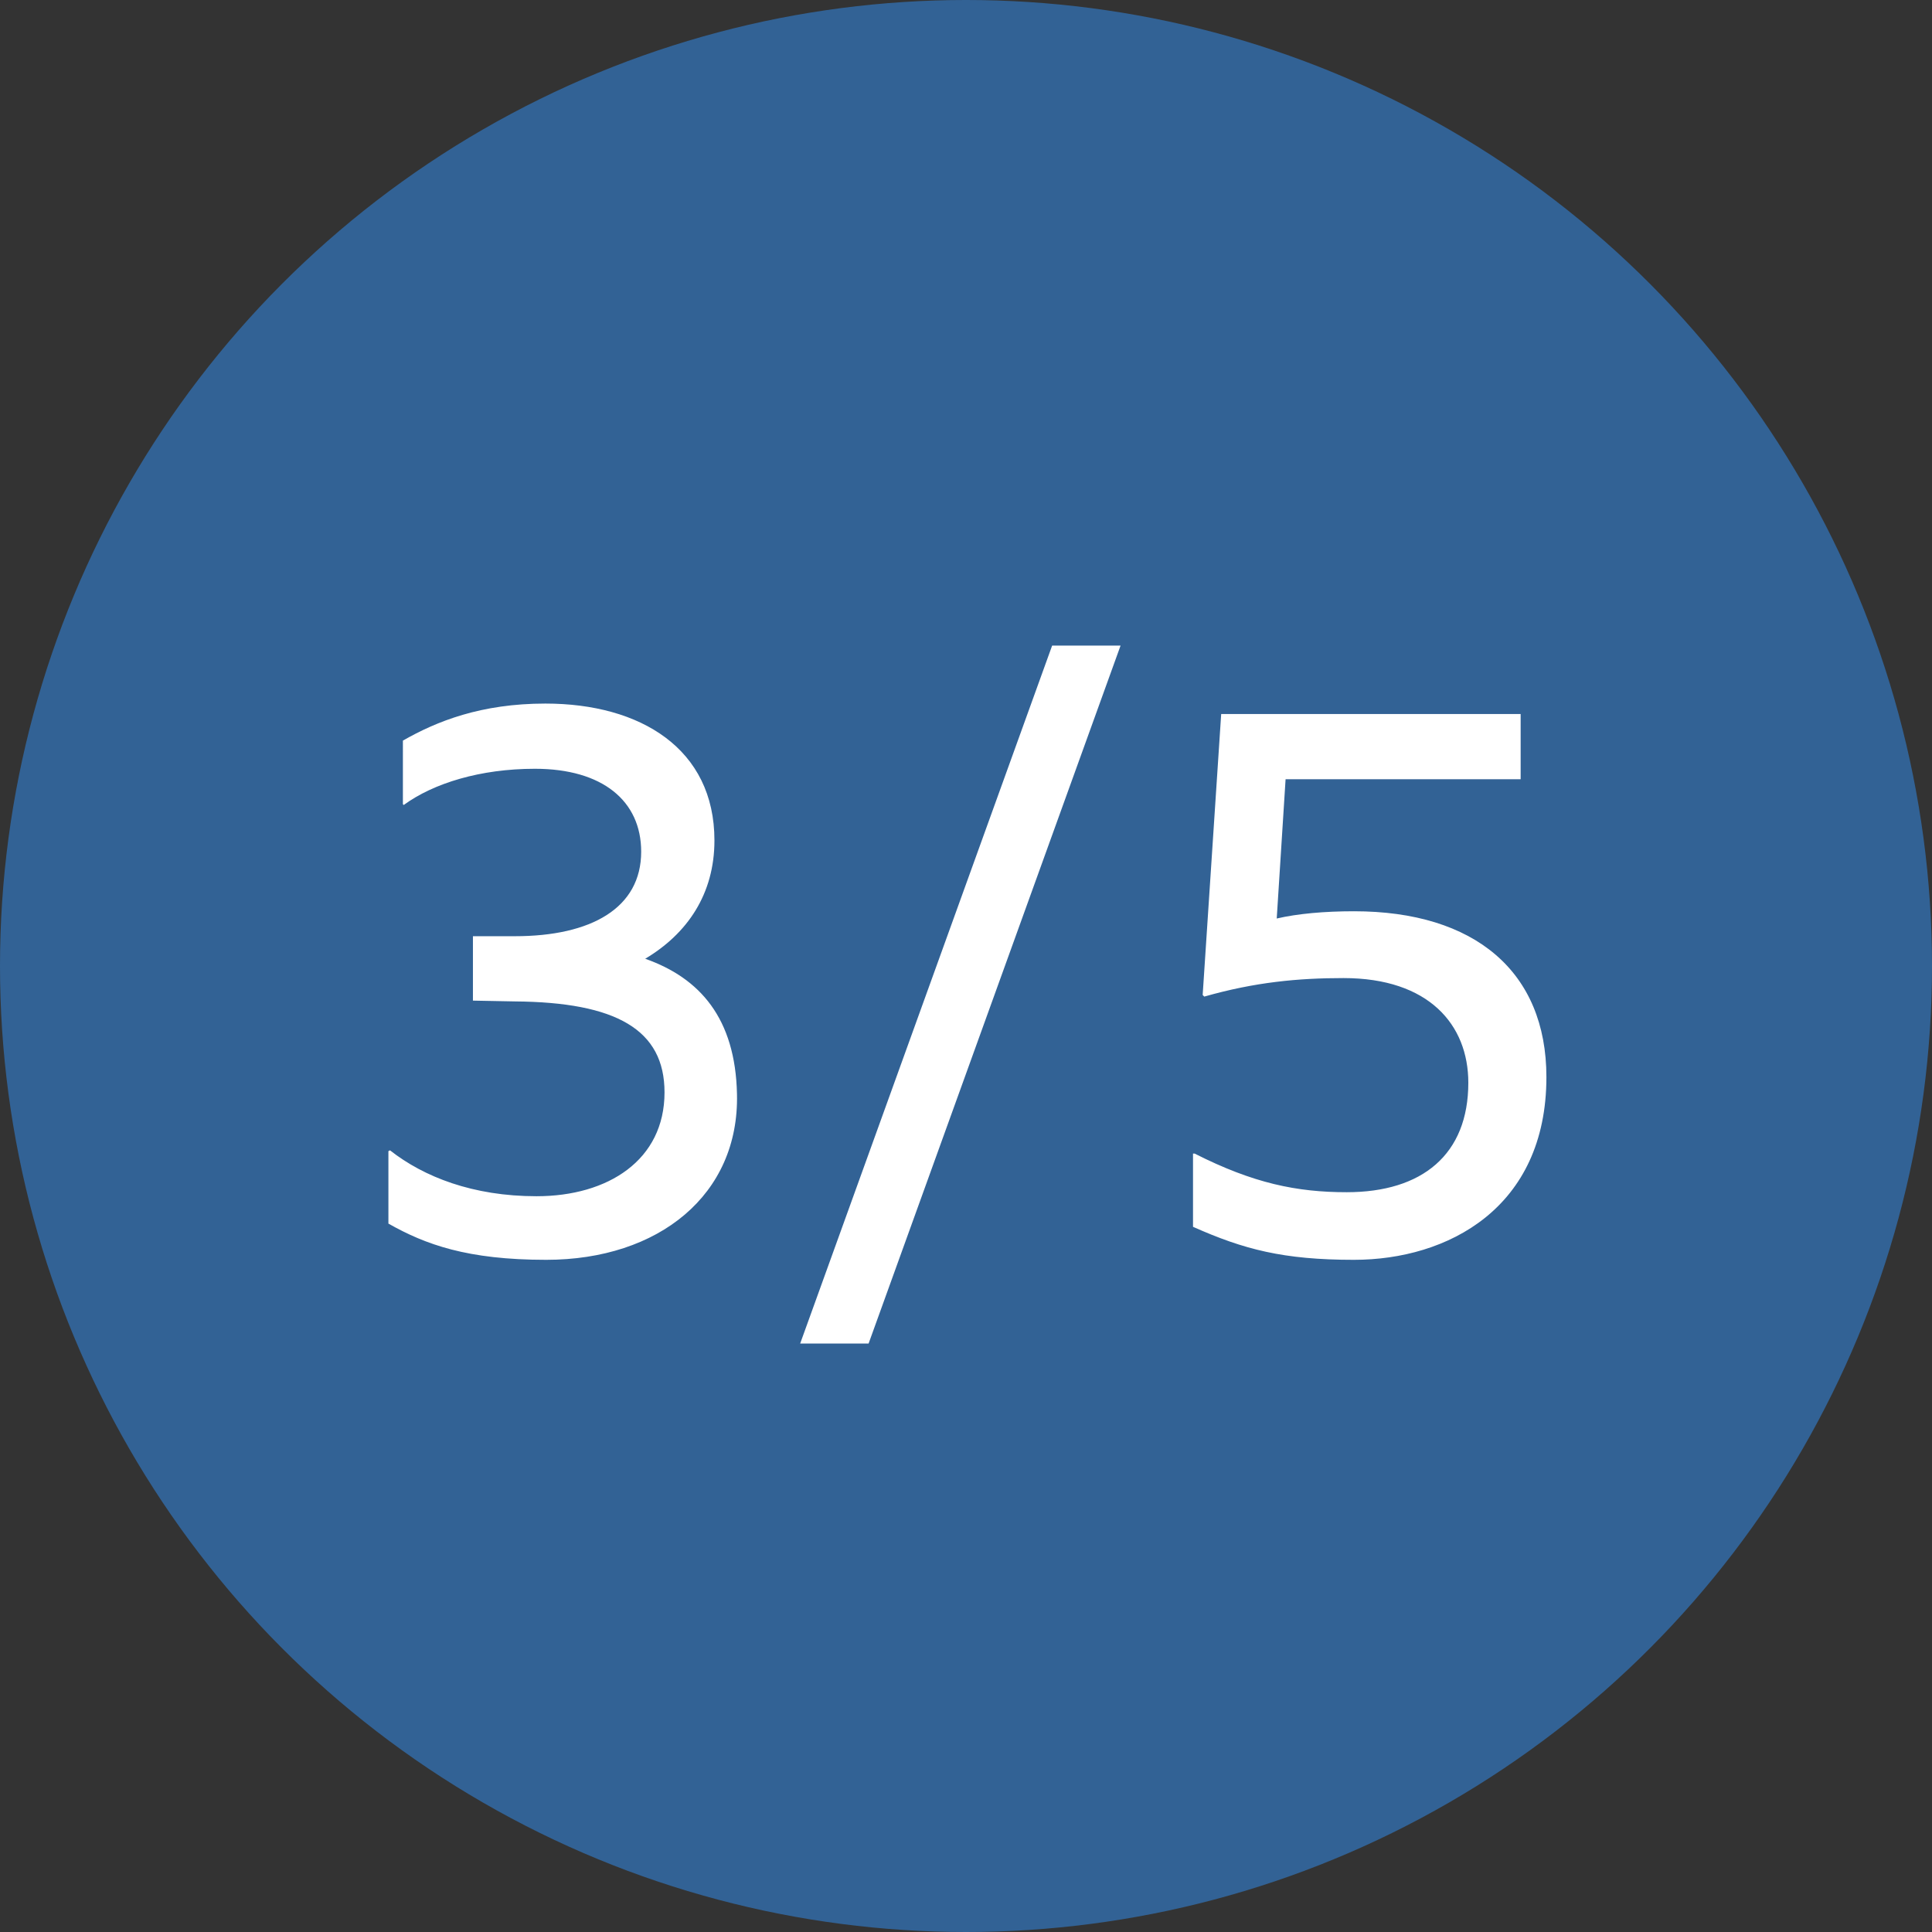 <svg width="48" height="48" fill="none" xmlns="http://www.w3.org/2000/svg"><rect width="100%" height="100%" fill="#333333" stroke="none"/><circle cx="24" cy="24" r="24" fill="#326295"/><path d="M18.31 27.18c.06 2.5-1.94 4.12-4.74 4.12-1.96 0-3-.38-3.92-.9v-1.8l.04-.02c.84.66 2.06 1.14 3.64 1.14 1.78 0 3.18-.9 3.18-2.58 0-1.56-1.2-2.24-3.72-2.26l-1.04-.02v-1.6h1.04c1.9 0 3.14-.7 3.14-2.1 0-1.26-.96-2.06-2.64-2.06-1.36 0-2.52.36-3.26.9l-.02-.02V18.4c.84-.48 1.94-.92 3.54-.92 2.36 0 4.2 1.12 4.2 3.4 0 1.34-.68 2.32-1.72 2.94 1.36.48 2.24 1.48 2.28 3.36zm1.57 6.2l6.26-17.34h1.7l-6.26 17.34h-1.7zm13.76-2.08c-1.76 0-2.74-.26-4-.82v-1.82h.04c1.46.74 2.54.96 3.78.96 1.88 0 3.02-.94 3.02-2.72 0-1.44-.98-2.6-3.1-2.6-1.12 0-2.2.1-3.46.46l-.04-.04.46-6.98h7.44v1.62h-5.84l-.22 3.46c.52-.12 1.18-.18 1.92-.18 3 0 4.78 1.5 4.78 4.12 0 3.26-2.46 4.54-4.78 4.54z" fill="#fff"/></svg>